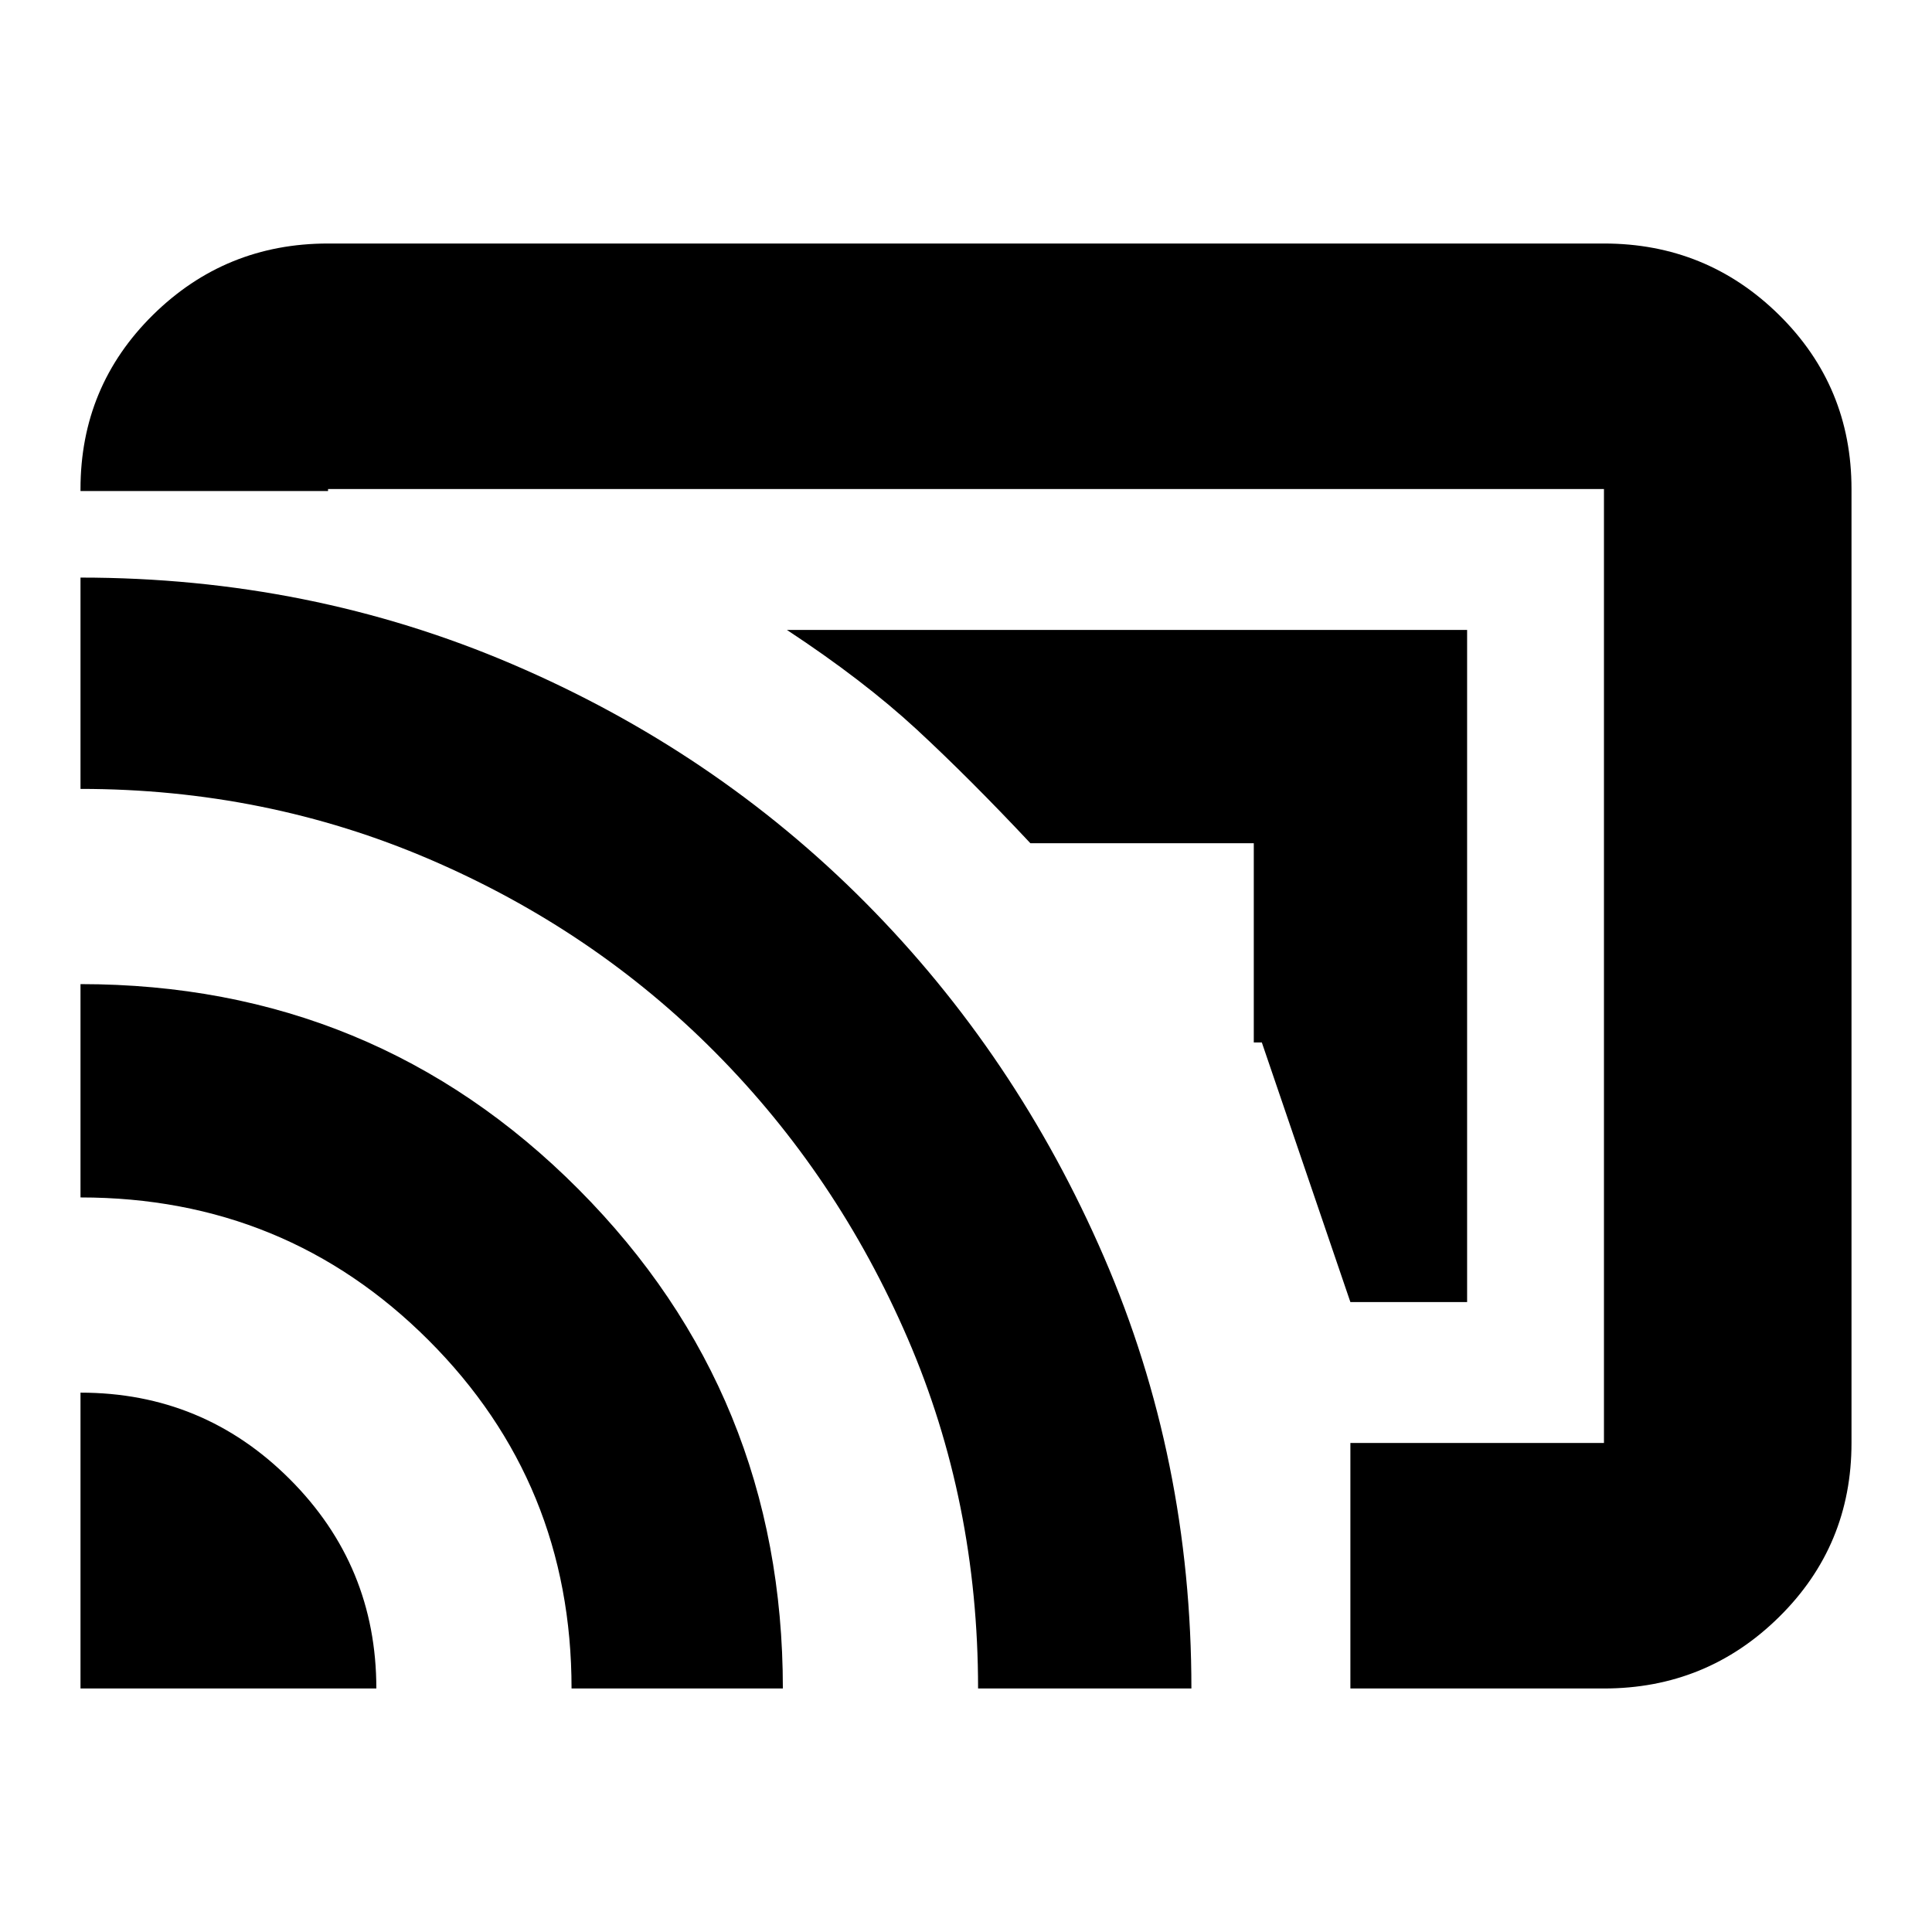 <svg xmlns="http://www.w3.org/2000/svg" height="24" width="24"><path d="M16.775 16.175H18.225V7.825H9.775Q10.725 8.45 11.388 9.062Q12.05 9.675 12.8 10.475H15.575V12.95H15.675ZM16.775 20.975V17.925H19.925Q19.925 17.925 19.925 17.925Q19.925 17.925 19.925 17.925V6.075Q19.925 6.075 19.925 6.075Q19.925 6.075 19.925 6.075H4.075Q4.075 6.075 4.075 6.075Q4.075 6.075 4.075 6.075V6.1H1V6.075Q1 4.8 1.9 3.912Q2.8 3.025 4.075 3.025H19.925Q21.2 3.025 22.1 3.912Q23 4.8 23 6.075V17.925Q23 19.2 22.1 20.087Q21.2 20.975 19.925 20.975ZM1 20.975H4.675Q4.675 19.45 3.6 18.375Q2.525 17.3 1 17.3ZM7.1 20.975H9.725Q9.725 17.325 7.188 14.775Q4.65 12.225 1 12.225V14.875Q3.55 14.875 5.325 16.65Q7.1 18.425 7.1 20.975ZM12.15 20.975H14.8Q14.8 18.125 13.713 15.613Q12.625 13.1 10.75 11.212Q8.875 9.325 6.362 8.25Q3.85 7.175 1 7.175V9.8Q3.3 9.8 5.338 10.675Q7.375 11.55 8.887 13.075Q10.4 14.6 11.275 16.625Q12.15 18.65 12.15 20.975ZM14.75 13.325Q14.75 13.325 14.75 13.325Q14.75 13.325 14.75 13.325Z"/></svg>